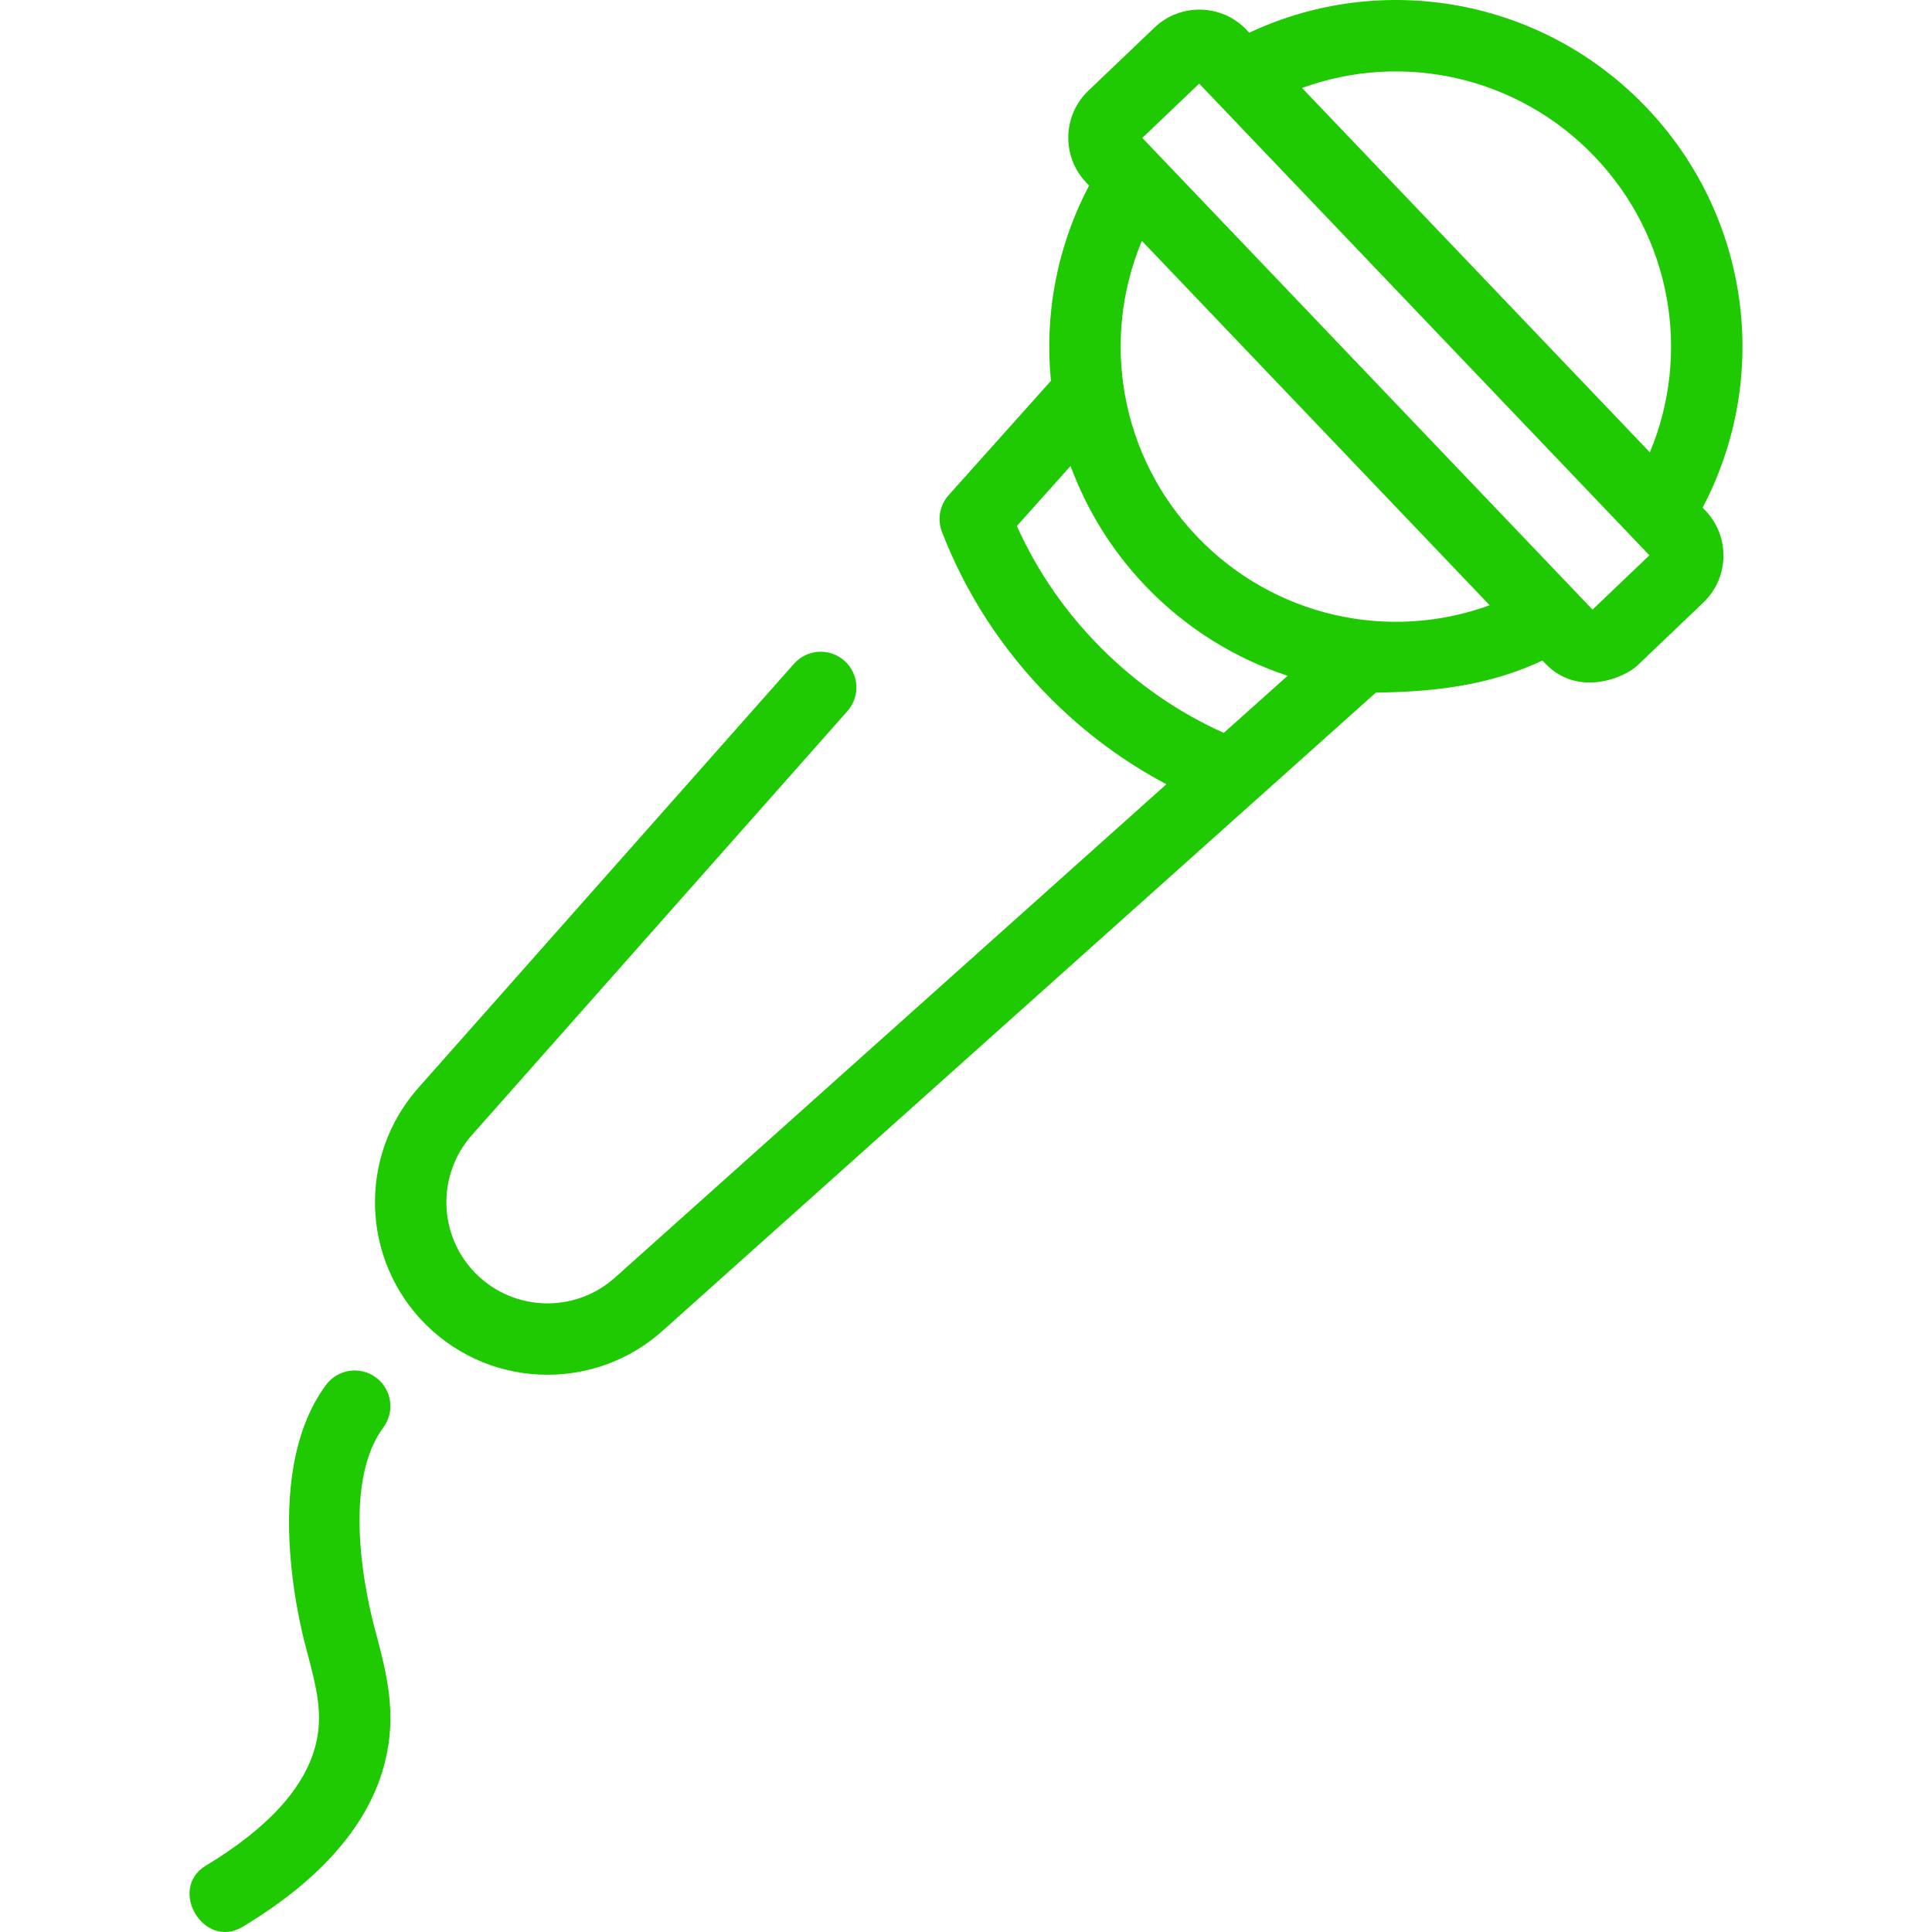 <?xml version="1.0" encoding="iso-8859-1"?>
<!-- Generator: Adobe Illustrator 19.0.0, SVG Export Plug-In . SVG Version: 6.00 Build 0)  -->
<svg xmlns="http://www.w3.org/2000/svg" xmlns:xlink="http://www.w3.org/1999/xlink" version="1.1" id="Layer_1" x="0px" y="0px" viewBox="0 0 511.999 511.999" style="enable-background:new 0 0 511.999 511.999;" xml:space="preserve" width="512px" height="512px">
<g>
	<g>
		<path d="M99.59,432.604c-0.309-1.174-10.742-37.095,2.012-54.328c3.107-4.199,2.223-10.124-1.977-13.233    c-4.198-3.106-10.123-2.223-13.232,1.977c-18.329,24.766-5.374,69.364-5.099,70.406c2.556,9.699,4.402,16.707,2.39,24.868    c-2.802,11.349-12.595,22.15-29.112,32.105c-10.21,6.156-0.57,22.433,9.768,16.205c20.976-12.643,33.664-27.371,37.712-43.777    C105.224,453.979,102.487,443.596,99.59,432.604z" fill="#1fca02"/>
	</g>
</g>
<g>
	<g>
		<path d="M451.211,134.529c18.251-34.64,12.57-77.28-14.896-106.054C408.853-0.296,366.523-7.955,331.07,8.663l-0.747-0.783    c-6.564-6.878-17.499-7.131-24.375-0.568l-17.504,16.71c-3.333,3.18-5.227,7.466-5.334,12.071s1.586,8.975,4.766,12.305    l0.747,0.782c-8.557,16.24-11.857,34.238-10.113,51.742l-27.114,30.304c-2.375,2.654-3.058,6.414-1.768,9.734    c6.466,16.645,16.186,31.526,28.888,44.226c9.121,9.121,19.372,16.696,30.587,22.642L162.967,338.582    c-10.593,9.481-26.771,9.033-36.824-1.022c-10.053-10.055-10.504-26.229-0.992-36.86l99.429-112.249    c3.464-3.912,3.102-9.891-0.81-13.354c-3.909-3.464-9.889-3.1-13.354,0.809l-99.398,112.213    c-16.174,18.076-15.408,45.67,1.743,62.821c8.9,8.899,20.607,13.387,32.341,13.386c10.881,0,21.784-3.861,30.48-11.643    L332.45,212.33c0.009-0.008,0.019-0.014,0.026-0.023l32.143-28.76c18.349-0.201,31.725-2.684,44.14-8.504l0.751,0.786    c8.726,9.146,21.146,3.652,24.376,0.568l17.504-16.708c3.333-3.18,5.227-7.466,5.334-12.072c0.107-4.604-1.586-8.975-4.766-12.306    L451.211,134.529z M324.31,194.225c-12.063-5.424-22.945-12.948-32.415-22.417c-9.469-9.468-16.993-20.351-22.416-32.413    l14.232-15.907c4.251,11.548,10.871,22.385,19.809,31.748c10.732,11.244,23.742,19.239,37.717,23.847L324.31,194.225z     M317.204,142.17c-20.282-21.247-25.609-52.017-14.597-78.337l92.171,96.565C367.973,170.173,337.486,163.418,317.204,142.17z     M422.037,161.55L302.722,36.551l15.075-14.39l119.315,125L422.037,161.55z M437.228,119.878l-92.172-96.563    c26.806-9.776,57.294-3.022,77.576,18.226C442.911,62.788,448.24,93.558,437.228,119.878z" fill="#1fca02"/>
	</g>
</g>
<g>
</g>
<g>
</g>
<g>
</g>
<g>
</g>
<g>
</g>
<g>
</g>
<g>
</g>
<g>
</g>
<g>
</g>
<g>
</g>
<g>
</g>
<g>
</g>
<g>
</g>
<g>
</g>
<g>
</g>
</svg>

